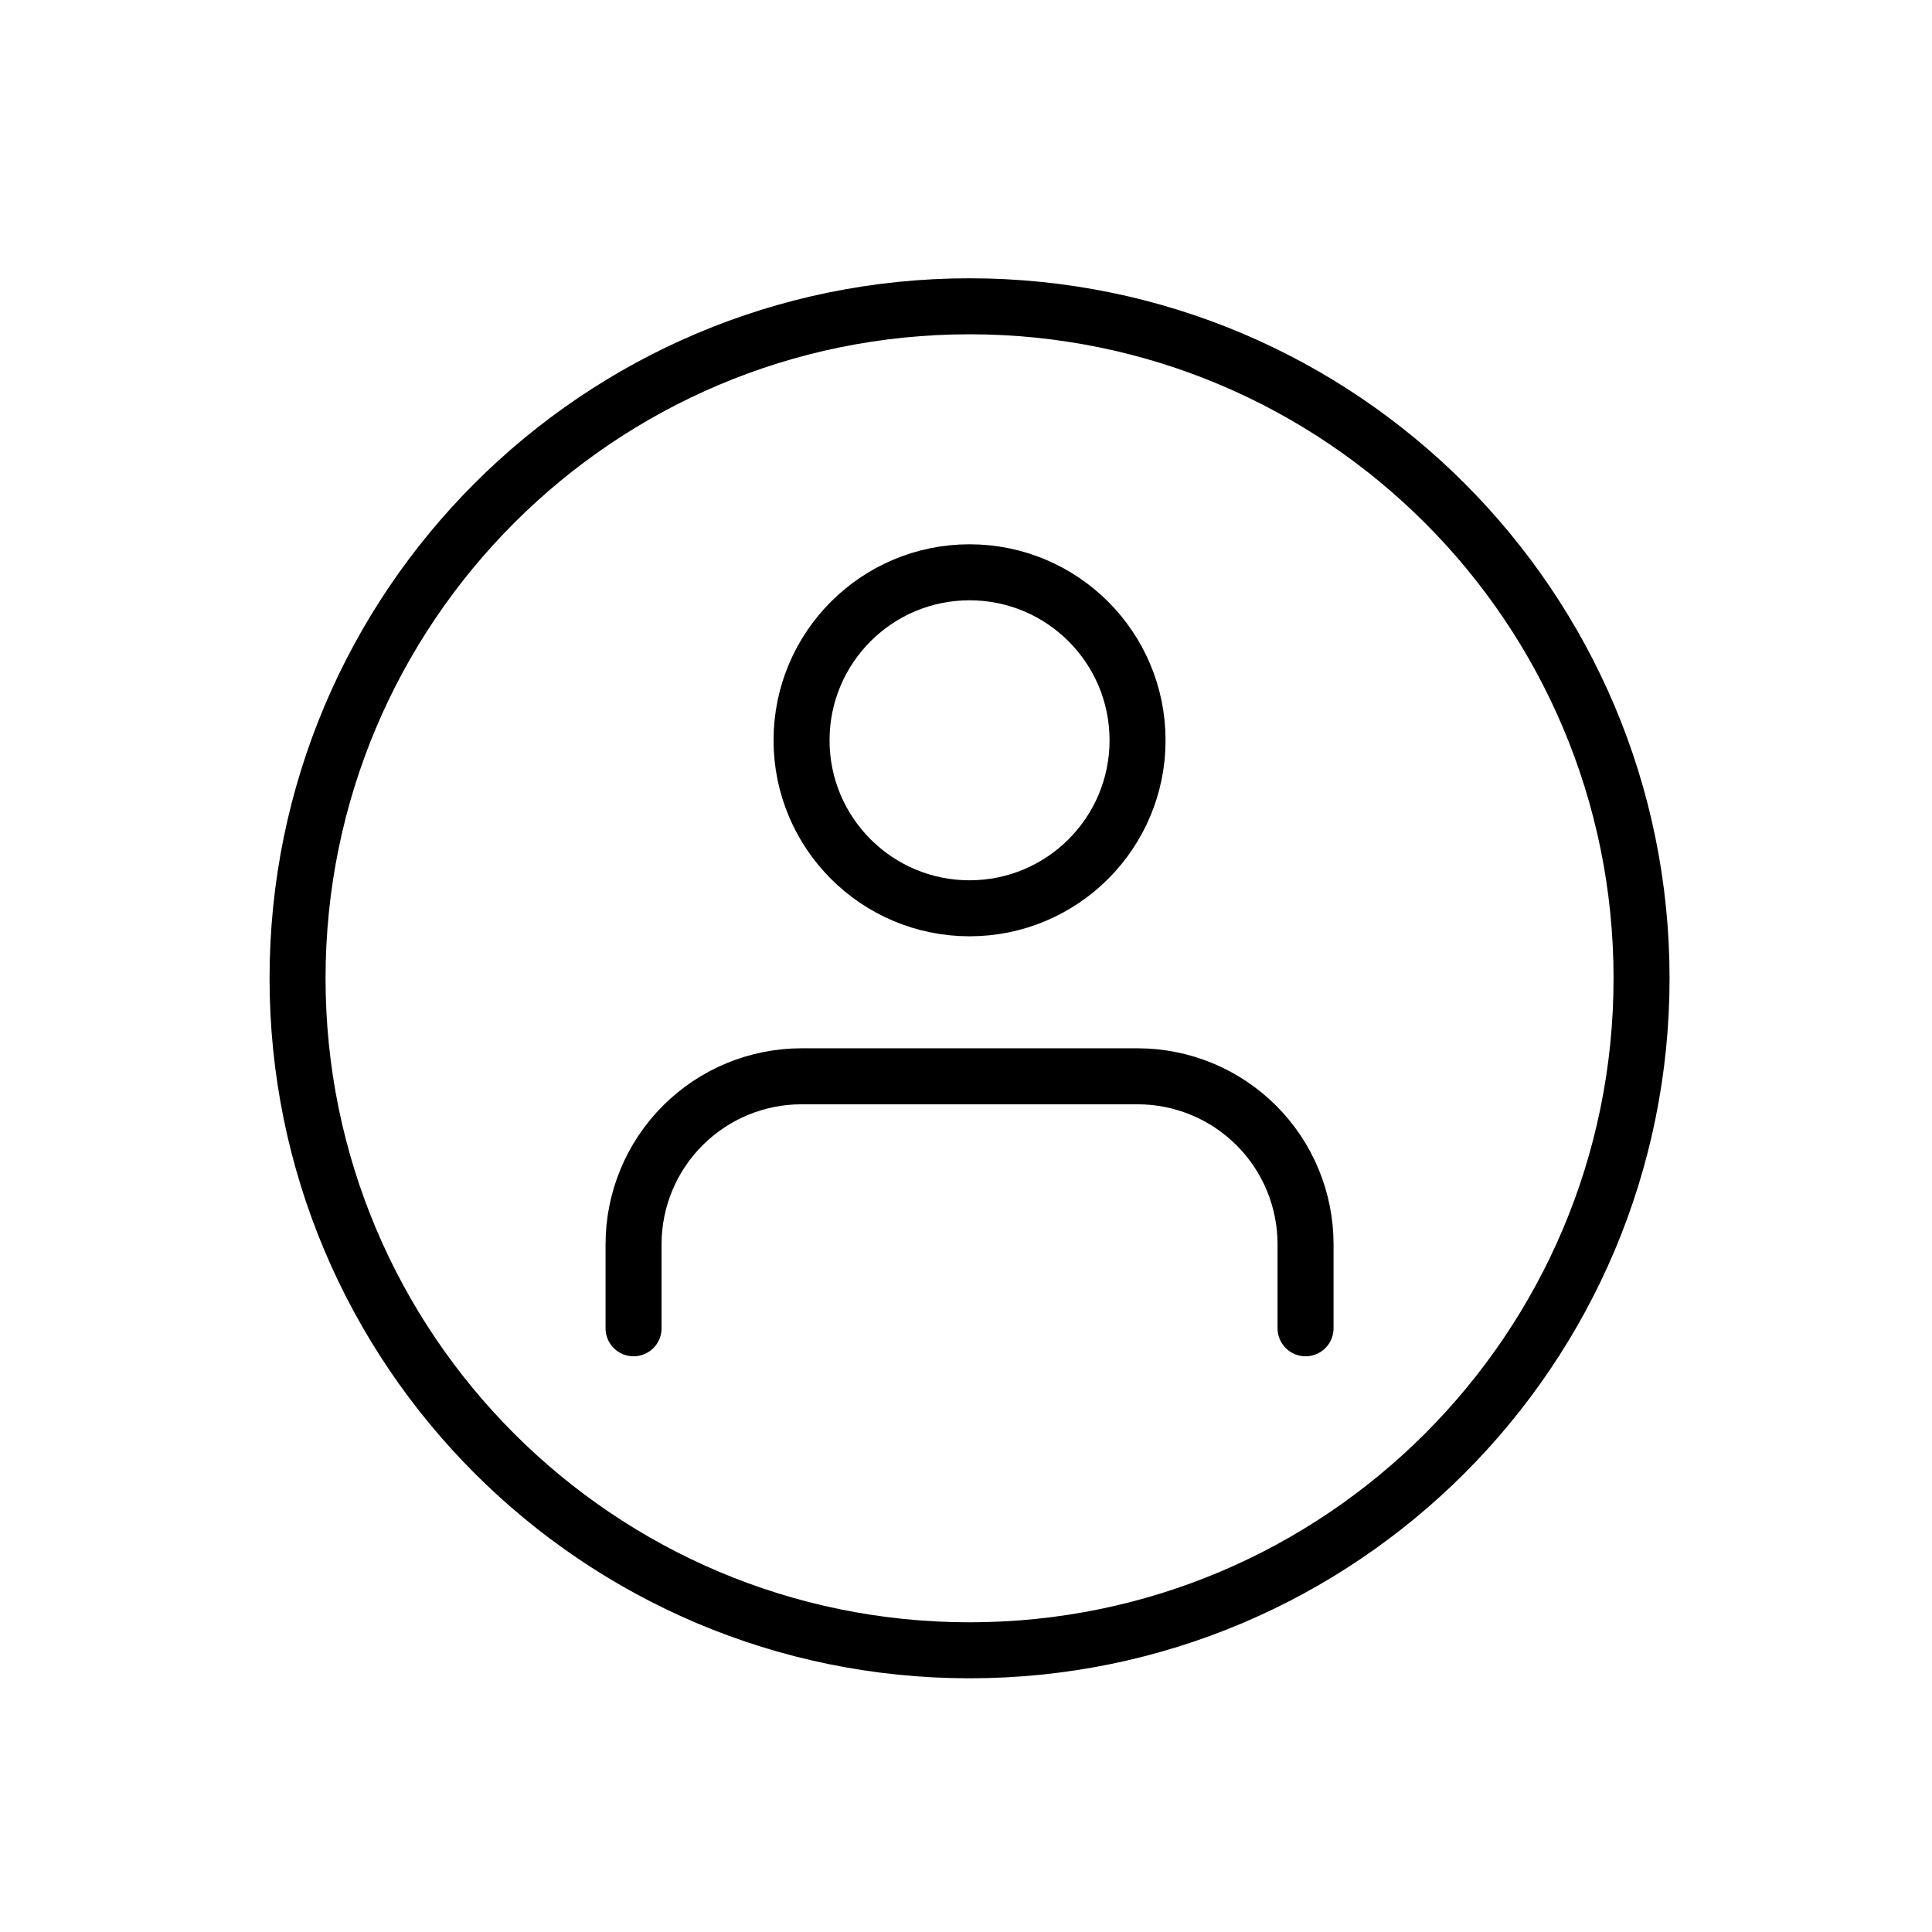 <svg width="69" height="69" viewBox="0 0 69 69" fill="none" xmlns="http://www.w3.org/2000/svg">
<path d="M46.627 47.439V44.439C46.627 42.847 45.995 41.321 44.87 40.196C43.745 39.071 42.219 38.439 40.627 38.439H28.627C27.036 38.439 25.51 39.071 24.385 40.196C23.26 41.321 22.627 42.847 22.627 44.439V47.439" stroke="black" stroke-width="2" stroke-linecap="round" stroke-linejoin="round"/>
<path d="M34.627 32.439C37.941 32.439 40.627 29.752 40.627 26.439C40.627 23.125 37.941 20.439 34.627 20.439C31.314 20.439 28.627 23.125 28.627 26.439C28.627 29.752 31.314 32.439 34.627 32.439Z" stroke="black" stroke-width="2" stroke-linecap="round" stroke-linejoin="round"/>
<path d="M34.627 58.939C47.882 58.939 58.627 48.194 58.627 34.939C58.627 21.684 47.882 10.939 34.627 10.939C21.373 10.939 10.627 21.684 10.627 34.939C10.627 48.194 21.373 58.939 34.627 58.939Z" stroke="black" stroke-width="2" stroke-linecap="round" stroke-linejoin="round"/>
</svg>
